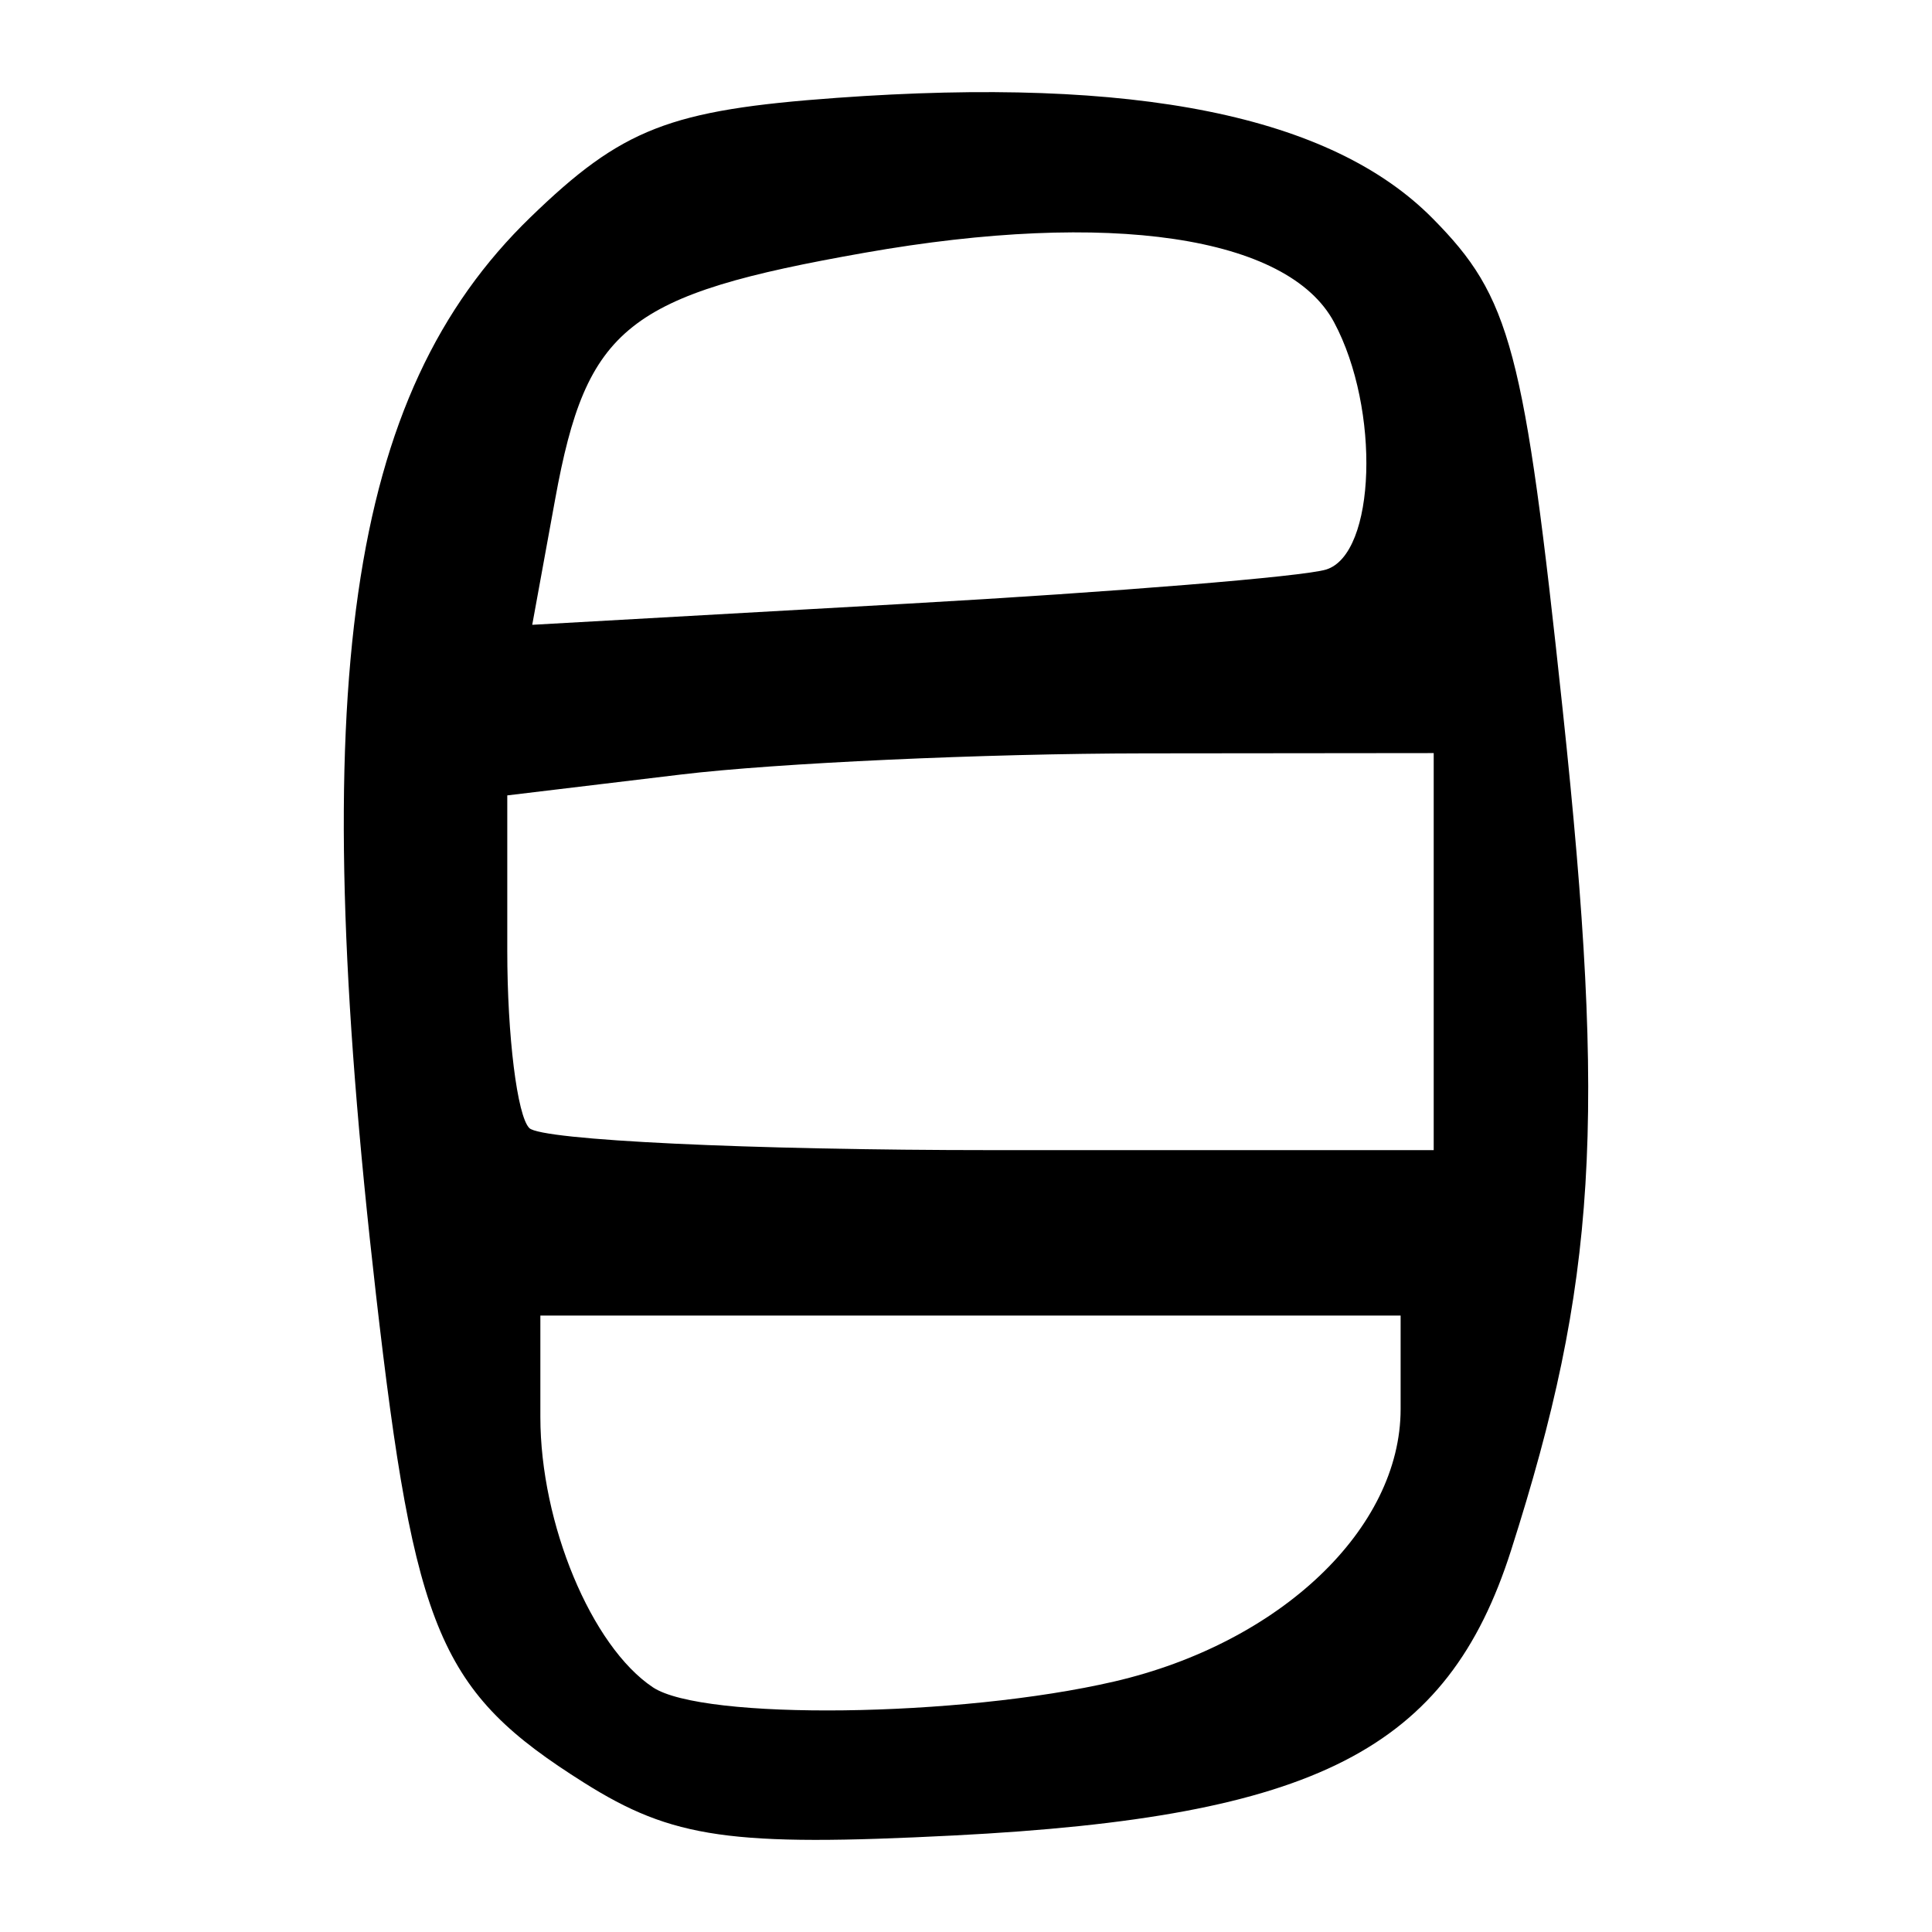<?xml version="1.0" encoding="UTF-8" standalone="no"?>
<!-- Created with Inkscape (http://www.inkscape.org/) -->
<svg
   xmlns:dc="http://purl.org/dc/elements/1.1/"
   xmlns:cc="http://web.resource.org/cc/"
   xmlns:rdf="http://www.w3.org/1999/02/22-rdf-syntax-ns#"
   xmlns:svg="http://www.w3.org/2000/svg"
   xmlns="http://www.w3.org/2000/svg"
   xmlns:sodipodi="http://sodipodi.sourceforge.net/DTD/sodipodi-0.dtd"
   xmlns:inkscape="http://www.inkscape.org/namespaces/inkscape"
   width="300"
   height="300"
   id="svg2"
   sodipodi:version="0.32"
   inkscape:version="0.45.1"
   version="1.0"
   sodipodi:docbase="C:\Documents and Settings\Martin\桌面"
   sodipodi:docname="drawing.svg"
   inkscape:output_extension="org.inkscape.output.svg.inkscape">
  <defs
     id="defs4" />
  <sodipodi:namedview
     id="base"
     pagecolor="#ffffff"
     bordercolor="#666666"
     borderopacity="1.0"
     gridtolerance="10000"
     guidetolerance="10"
     objecttolerance="10"
     inkscape:pageopacity="0.0"
     inkscape:pageshadow="2"
     inkscape:zoom="0.92866691"
     inkscape:cx="174.34077"
     inkscape:cy="153.36982"
     inkscape:document-units="px"
     inkscape:current-layer="layer1"
     width="300px"
     height="300px"
     inkscape:window-width="742"
     inkscape:window-height="577"
     inkscape:window-x="50"
     inkscape:window-y="0" />
  <g
     inkscape:label="Layer 1"
     inkscape:groupmode="layer"
     id="layer1">
    <path
       style="fill:#000000"
       d="M 90.657,276.797 C 68.289,262.703 64.405,253.58 58.379,200.987 C 47.5,106.025 53.909,61.321 82.355,33.749 C 96.604,19.939 103.951,17.074 129.935,15.195 C 176.373,11.836 206.66,17.957 222.435,33.891 C 234.59,46.168 236.675,54.039 242.653,110.216 C 249.463,174.21 247.935,199.099 234.639,240.735 C 224.75,271.703 204.364,282.137 148.128,285.011 C 113.502,286.78 104.448,285.486 90.657,276.797 z M 173.029,261.102 C 198.825,255.116 217.488,237.357 217.488,218.798 L 217.488,204.28 L 150.697,204.28 L 83.907,204.28 L 83.907,220.031 C 83.907,236.586 91.833,255.63 101.374,262.001 C 109.119,267.173 149.025,266.672 173.029,261.102 z M 222.625,147.765 L 222.625,116.939 L 177.67,116.984 C 152.945,117.008 120.577,118.486 105.742,120.268 L 78.769,123.508 L 78.769,147.625 C 78.769,160.889 80.31,173.283 82.194,175.167 C 84.078,177.05 116.446,178.592 154.122,178.592 L 222.625,178.592 L 222.625,147.765 z M 205.928,88.436 C 213.657,86.028 214.373,63.529 207.15,50.032 C 199.991,36.655 172.289,32.549 134.322,39.237 C 97.351,45.749 91.097,50.716 86.219,77.438 L 82.645,97.02 L 141.075,93.728 C 173.212,91.918 202.395,89.536 205.928,88.436 z "
       id="path2445" />
  </g>
</svg>
